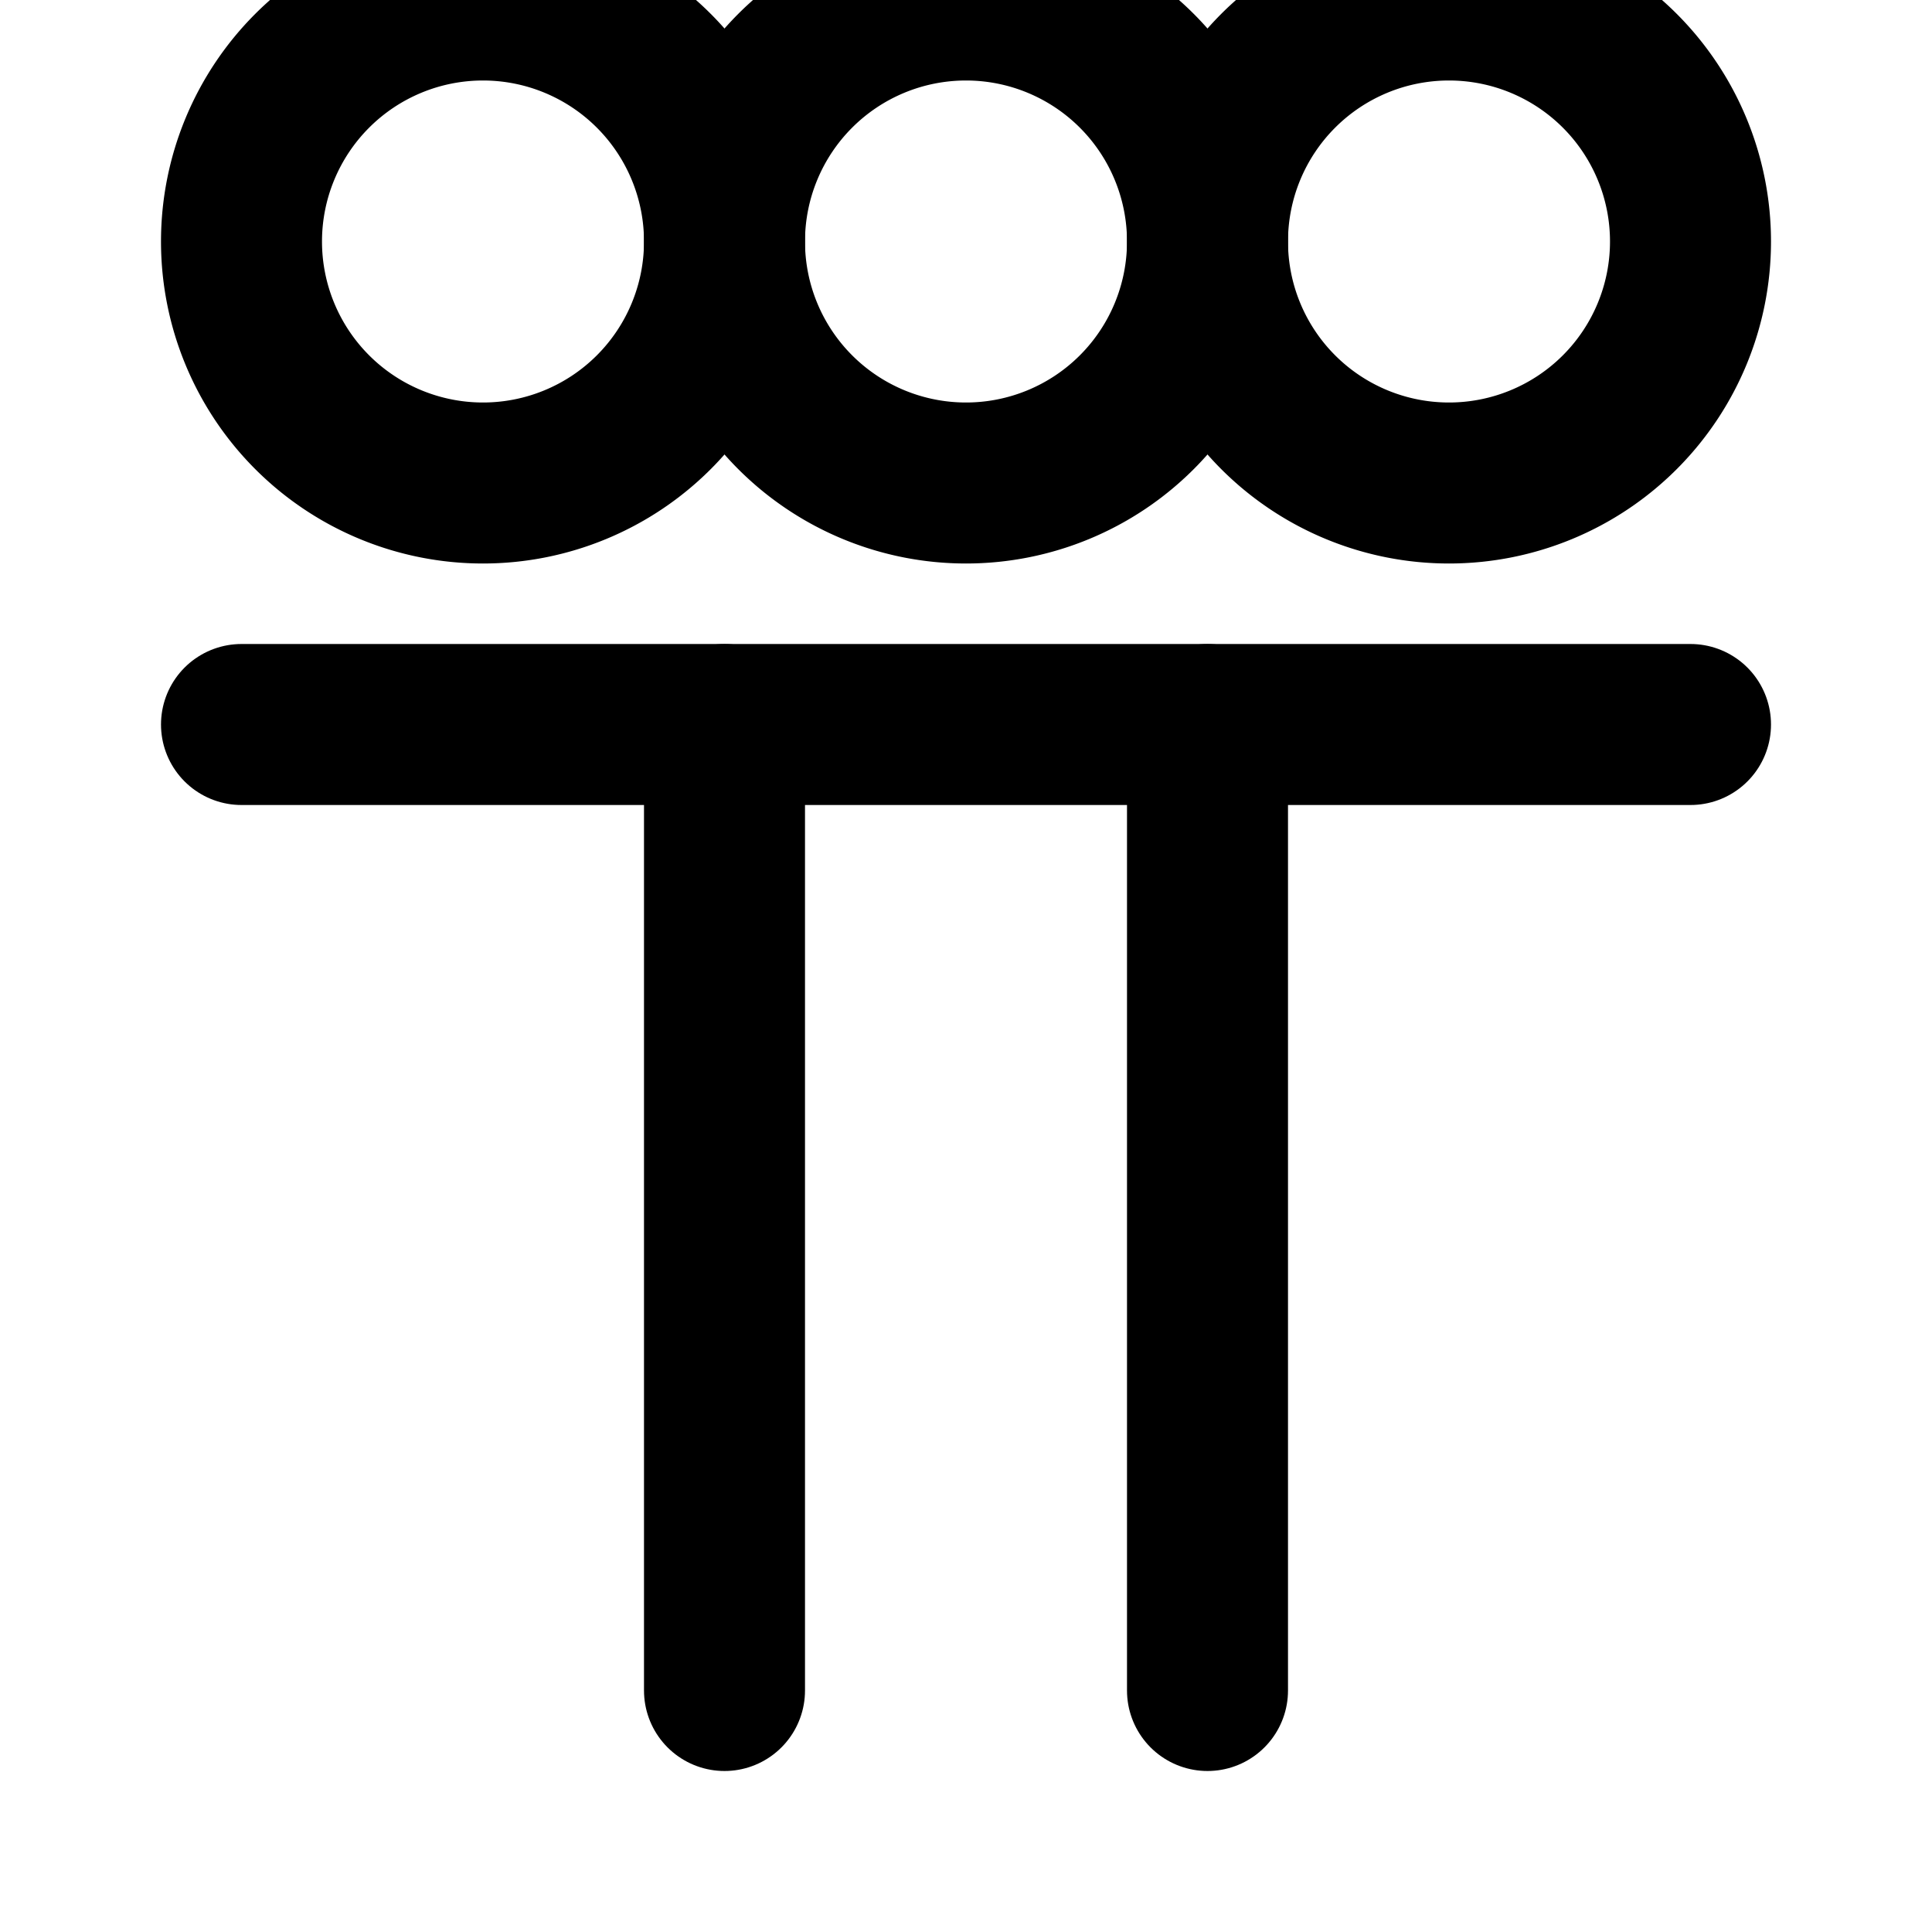 <svg xmlns="http://www.w3.org/2000/svg" width="24" height="24" viewBox="0 0 24 24" fill="none" stroke="currentColor" stroke-width="2" stroke-linecap="round" stroke-linejoin="round">
  <path d="M3 3h18v18H3z" opacity="0"></path>
  <path d="M3 9h18"></path>
  <path d="M9 21V9"></path>
  <path d="M15 21V9"></path>
  <path d="M12 6a3 3 0 1 0 0-6 3 3 0 0 0 0 6Z"></path>
  <path d="M6 6a3 3 0 1 0 0-6 3 3 0 0 0 0 6Z"></path>
  <path d="M18 6a3 3 0 1 0 0-6 3 3 0 0 0 0 6Z"></path>
</svg> 